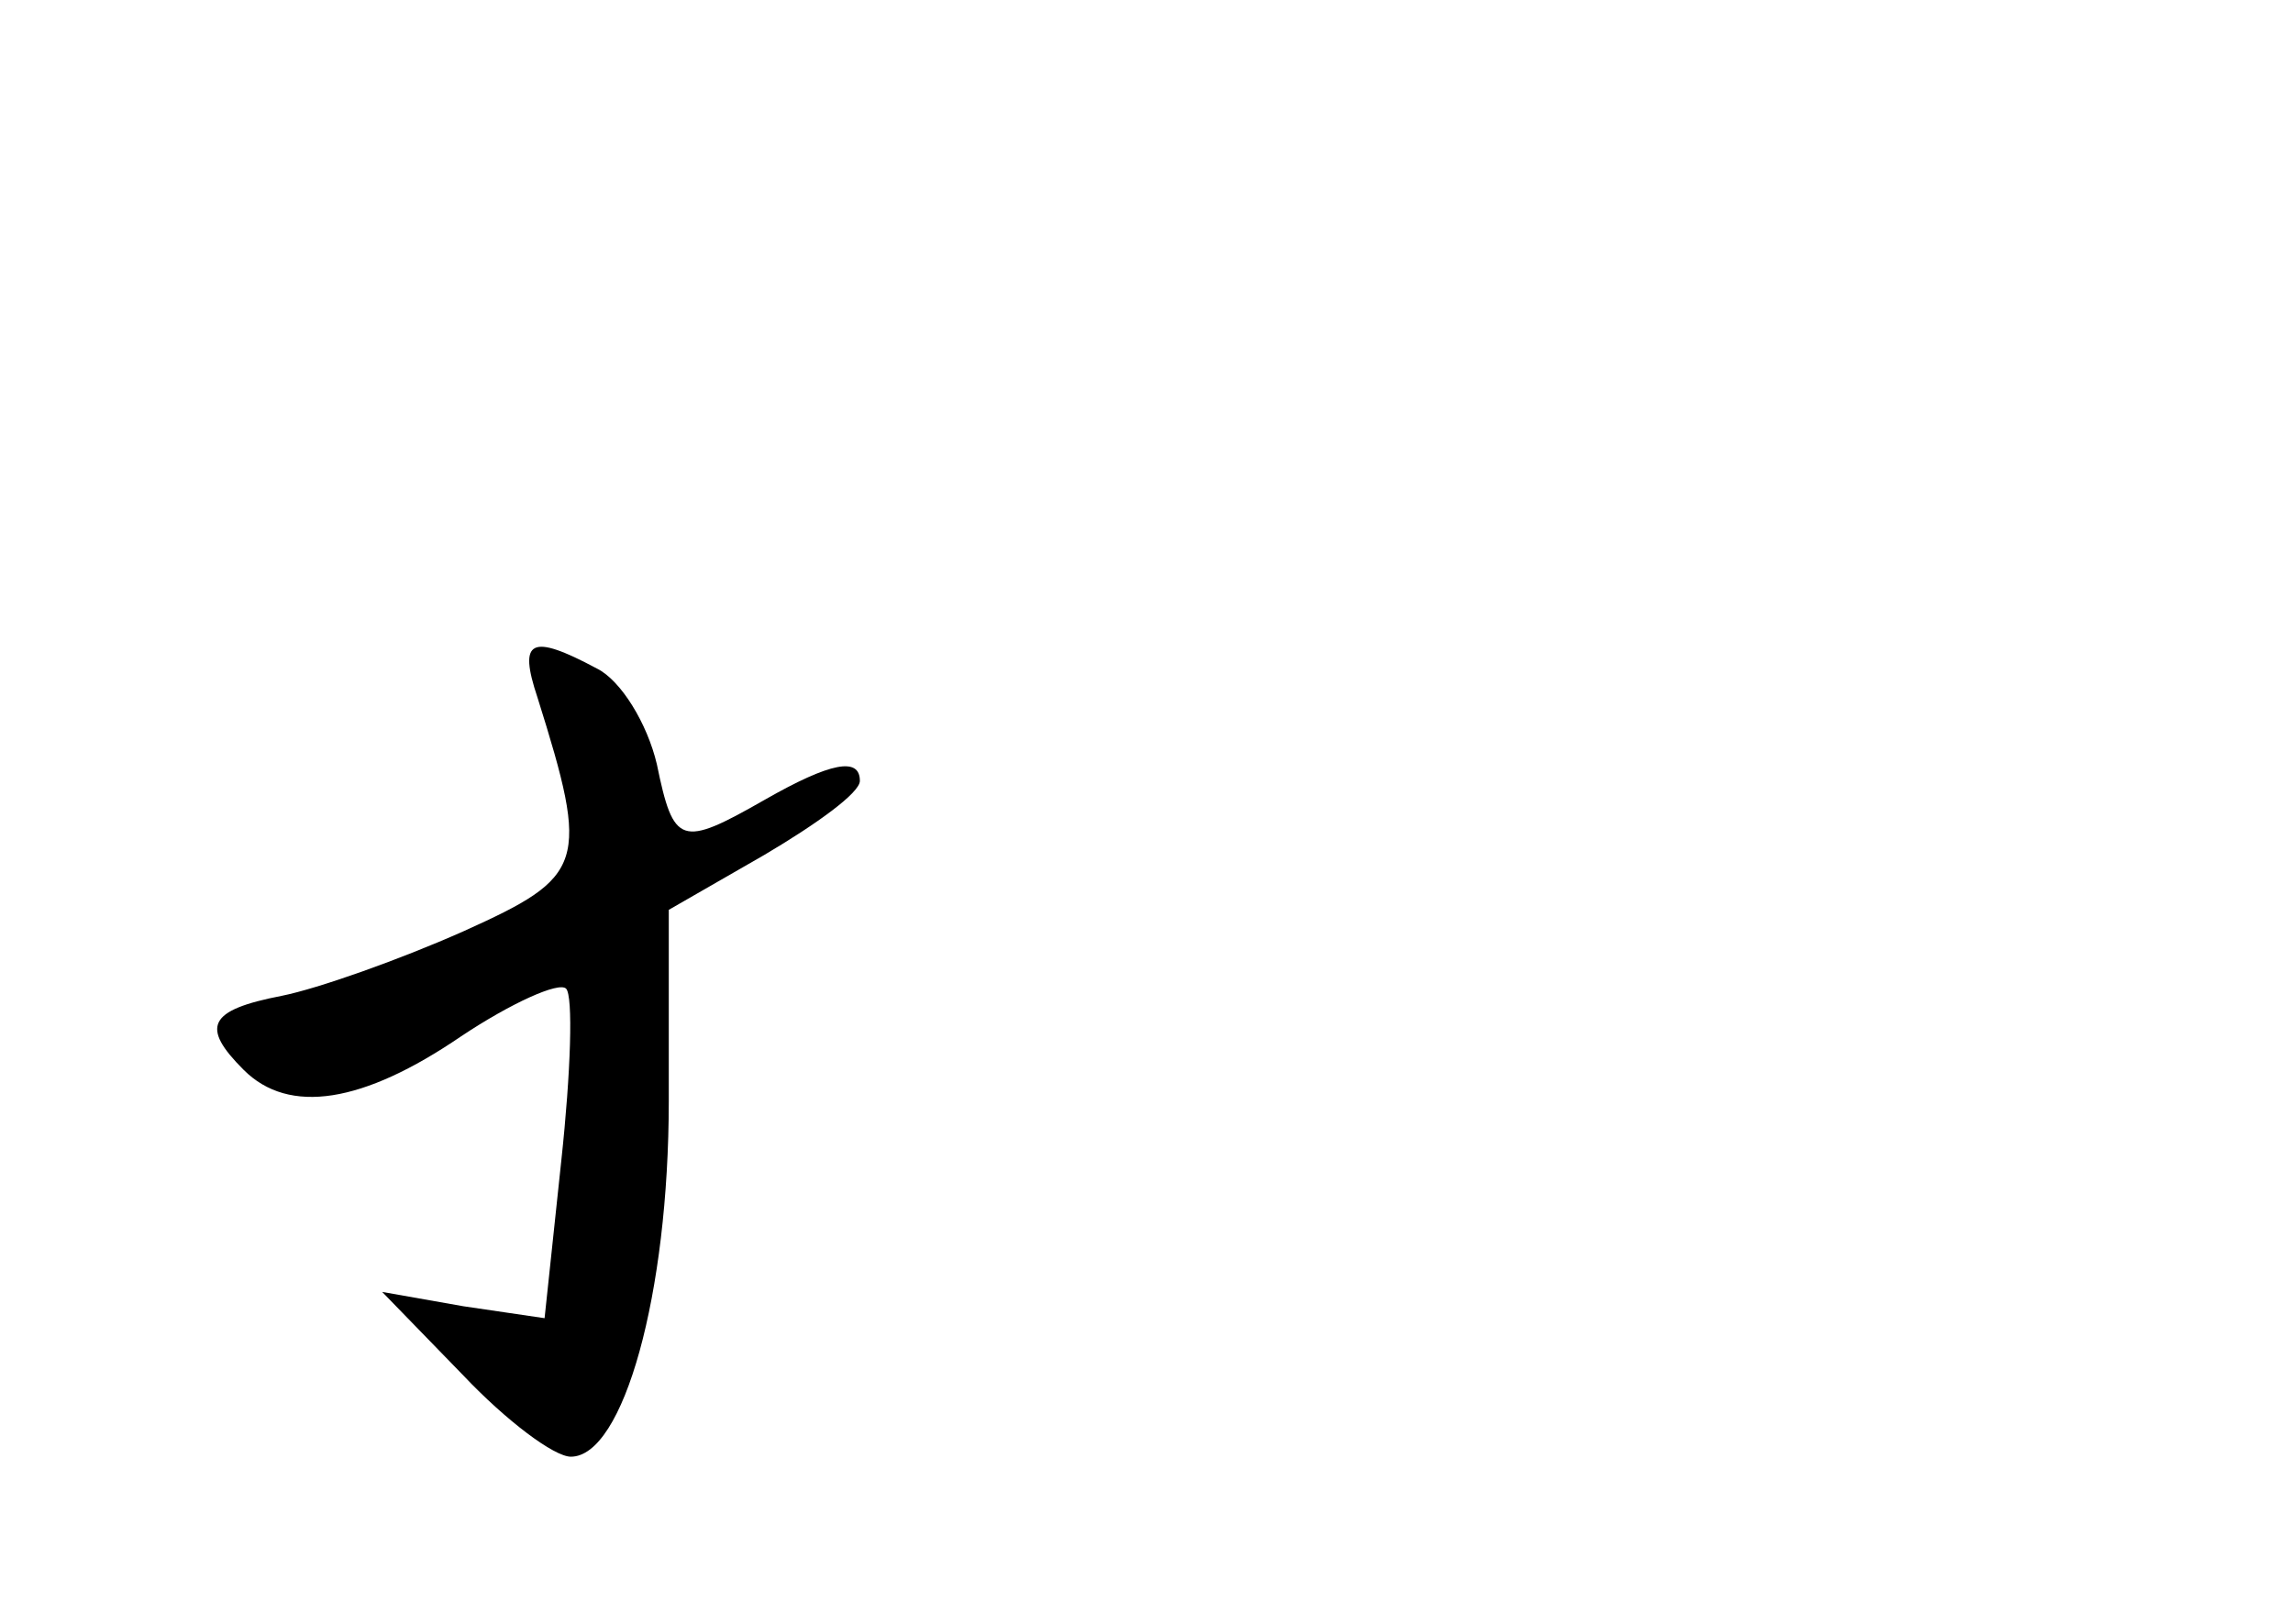 <?xml version="1.0" standalone="no"?>
<!DOCTYPE svg PUBLIC "-//W3C//DTD SVG 20010904//EN"
 "http://www.w3.org/TR/2001/REC-SVG-20010904/DTD/svg10.dtd">
<svg version="1.0" xmlns="http://www.w3.org/2000/svg"
 width="96pt" height="68pt" viewBox="0 0 96 68"
 preserveAspectRatio="xMidYMid meet">
<g transform="translate(0,68) scale(0.1,-0.1)"
fill="#000000" stroke="none">
<path d="M225 388 c22 -70 20 -75 -31 -98 -27 -12 -61 -24 -76 -27 -31 -6 -34
-13 -16 -31 19 -19 50 -14 91 14 21 14 41 23 44 20 3 -3 2 -35 -2 -72 l-7 -66
-34 5 -34 6 34 -35 c18 -19 38 -34 45 -34 22 0 41 68 41 149 l0 80 40 23 c22
13 40 26 40 31 0 10 -12 8 -40 -8 -35 -20 -38 -19 -45 15 -4 17 -15 35 -25 40
-28 15 -33 12 -25 -12z"/>
</g>
</svg>
